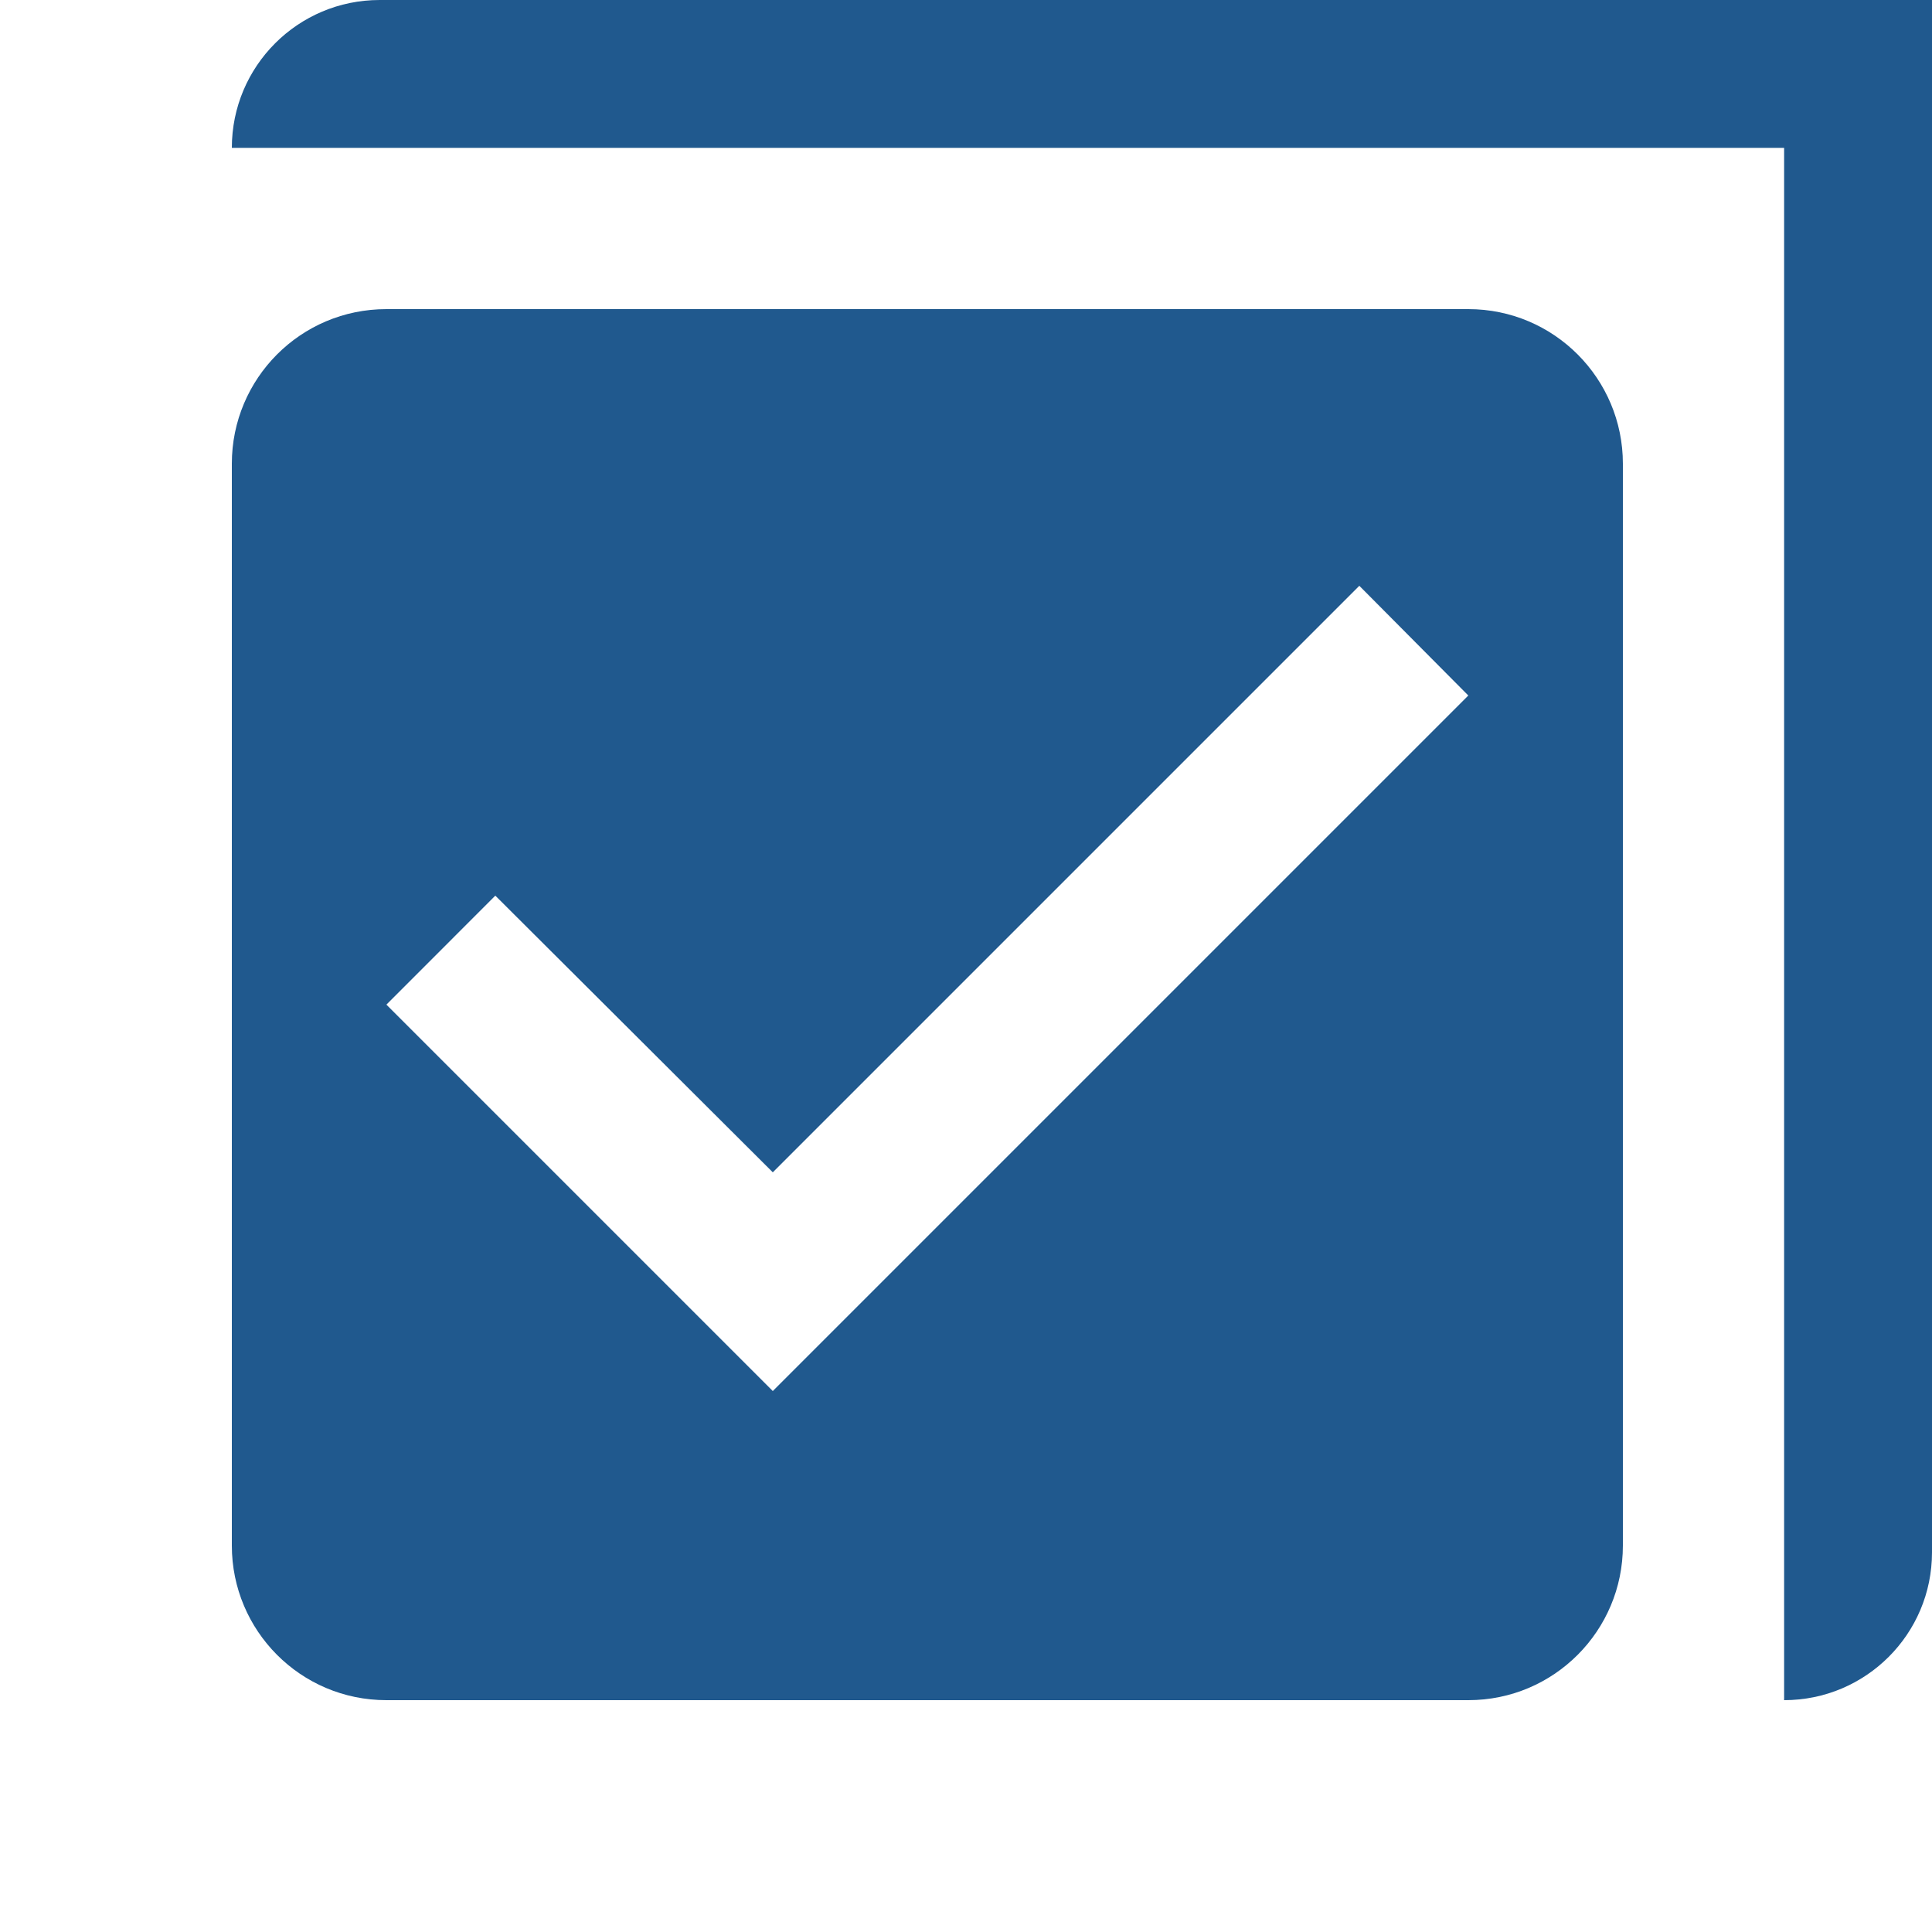 <svg width="24" height="24" viewBox="0 0 24 24" fill="none" xmlns="http://www.w3.org/2000/svg">
<path d="M18.24 3.84H4.8C3.734 3.84 2.88 4.704 2.88 5.76V19.2C2.88 20.256 3.734 21.12 4.8 21.12H18.24C19.305 21.12 20.16 20.256 20.16 19.2V5.76C20.16 4.704 19.305 3.84 18.24 3.84ZM9.6 17.28L4.8 12.48L6.153 11.126L9.6 14.563L16.886 7.277L18.24 8.64L9.6 17.28Z" fill="#20598E"/>
<path fill-rule="evenodd" clip-rule="evenodd" d="M4.716 0C3.702 0 2.88 0.822 2.88 1.837H22.163L22.163 21.12C23.178 21.12 24 20.298 24 19.284V0H24H22.163H4.716Z" fill="#20598E"/>
</svg>
